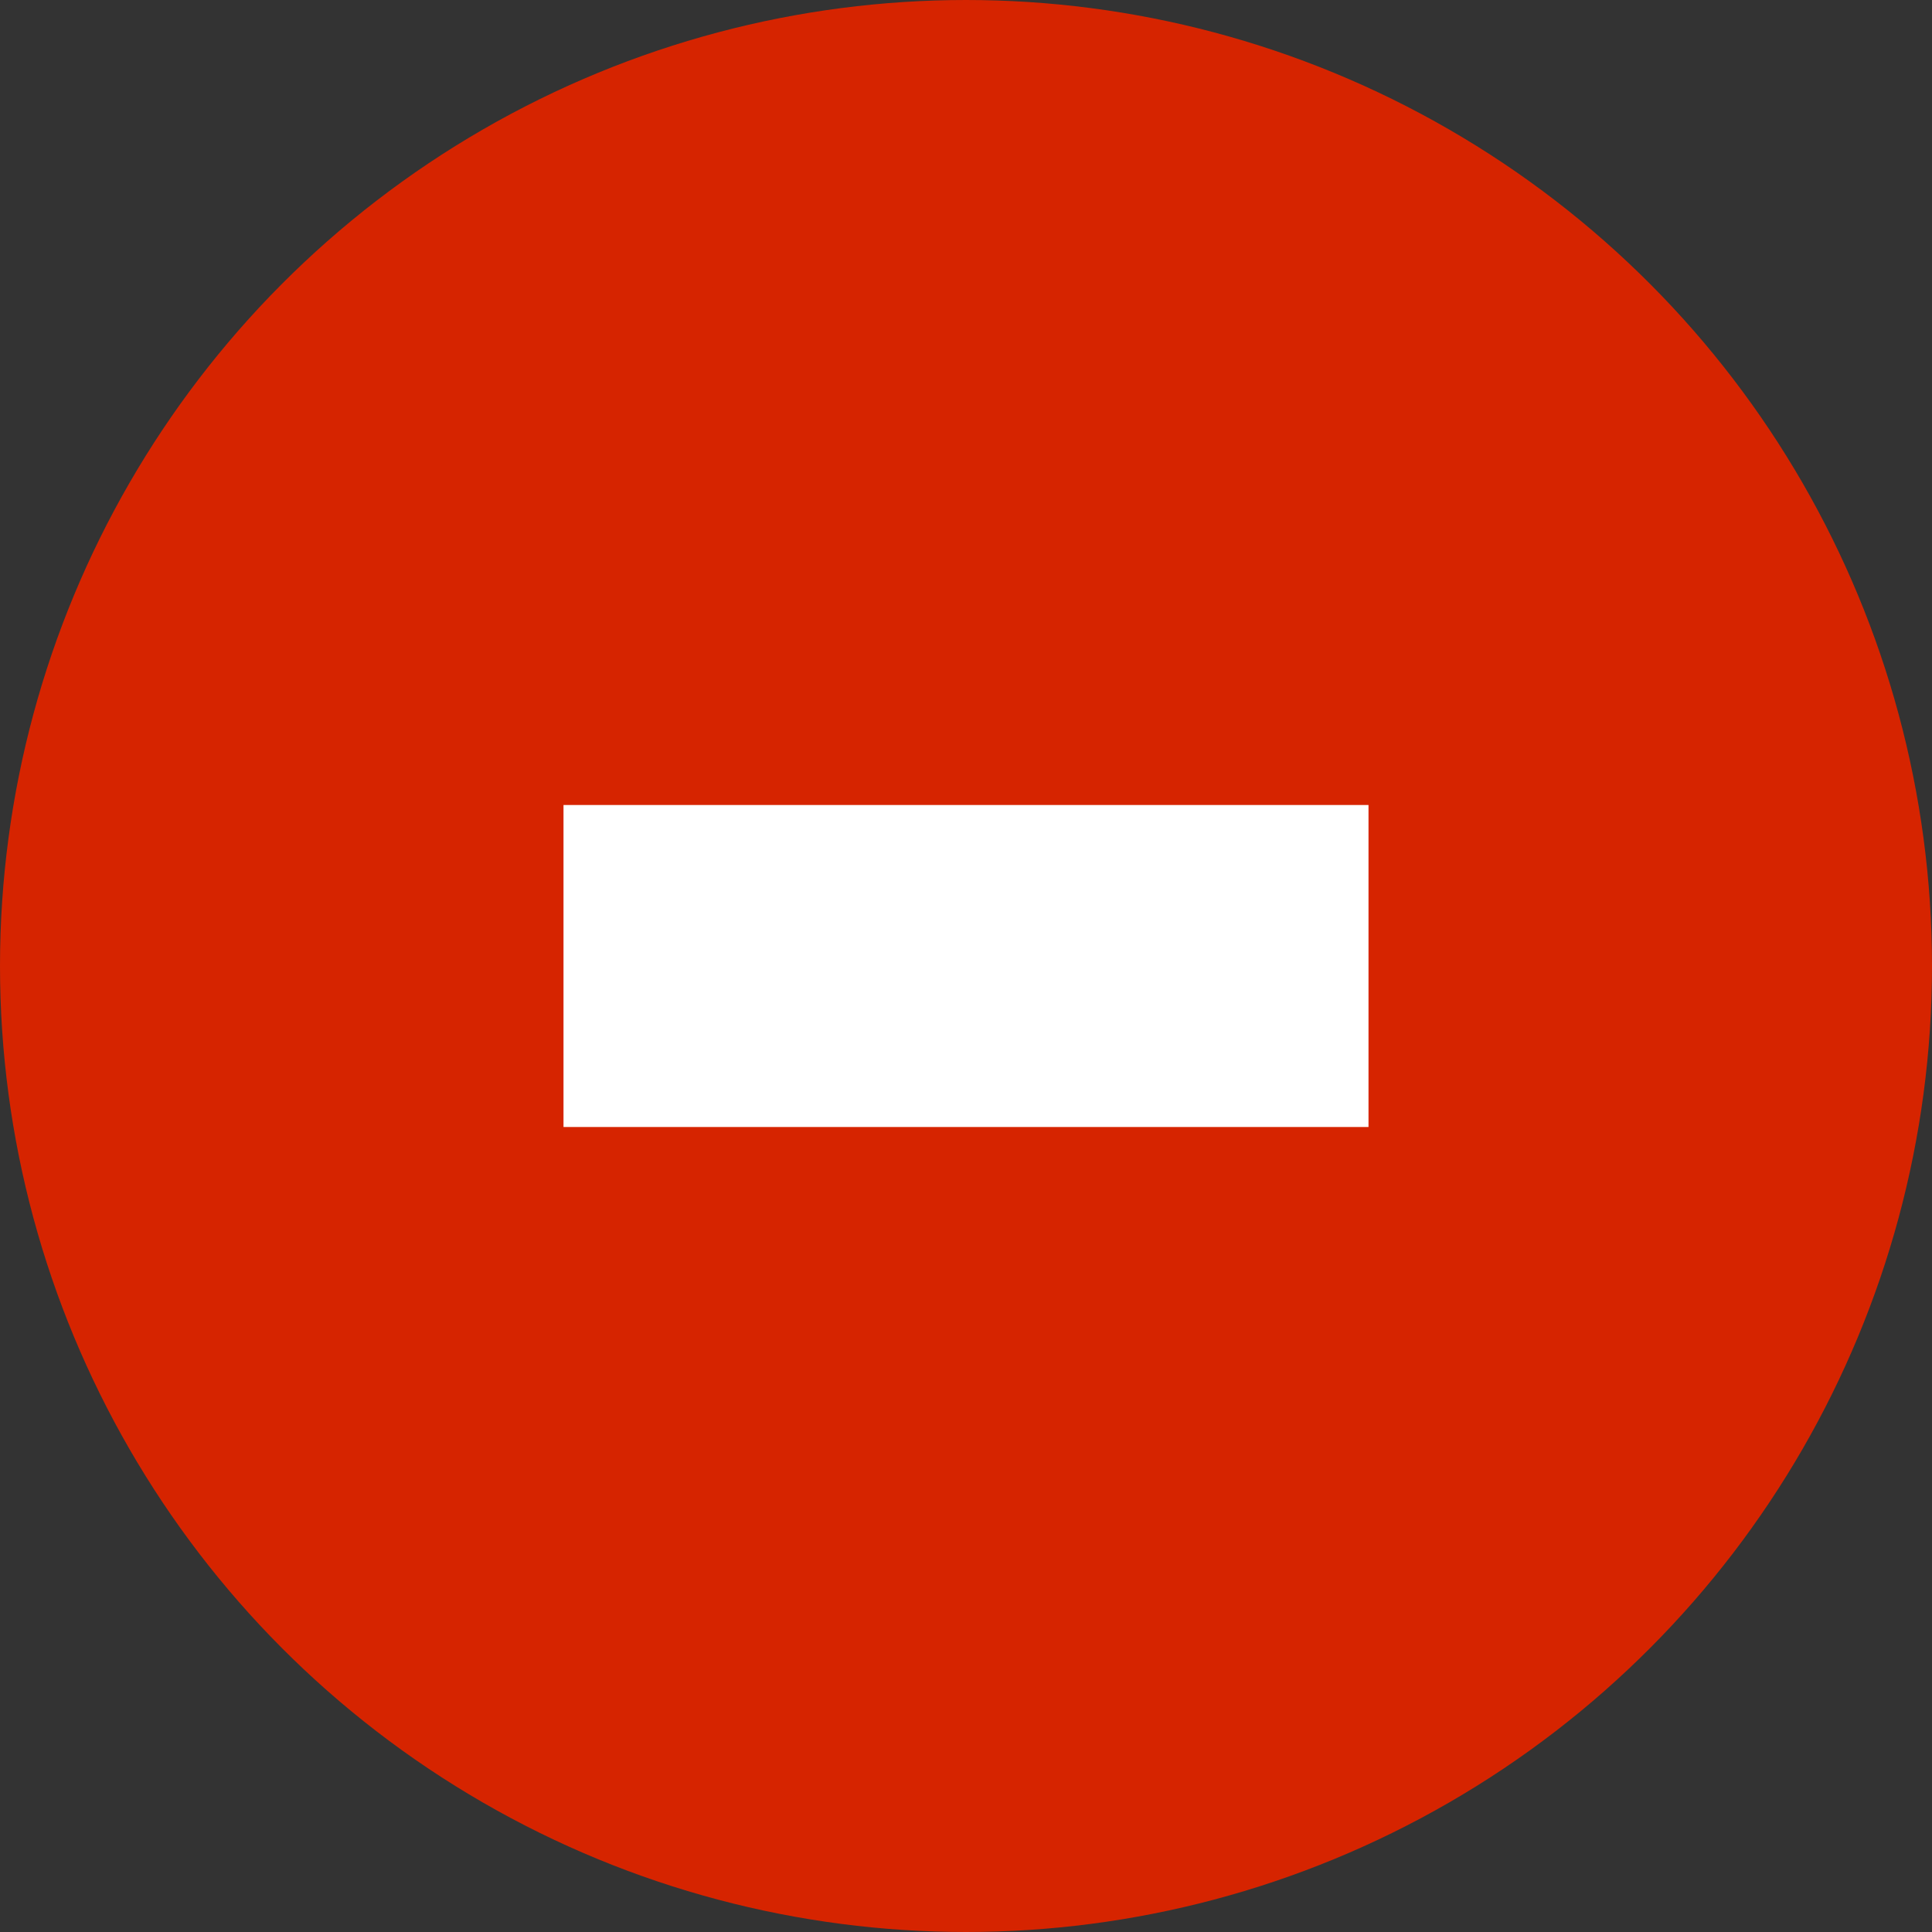 <svg width="12" height="12" viewBox="0 0 12 12" fill="none" xmlns="http://www.w3.org/2000/svg">
<rect x="0" y="0" width="12" height="12" fill="#333333" stroke="none"/>
<circle cx="6" cy="6" r="5.25" fill="#D62400" stroke="#D62400" stroke-width="1.5"/>
<rect x="3.5" y="5" width="5" height="2" fill="white"/>
</svg>
